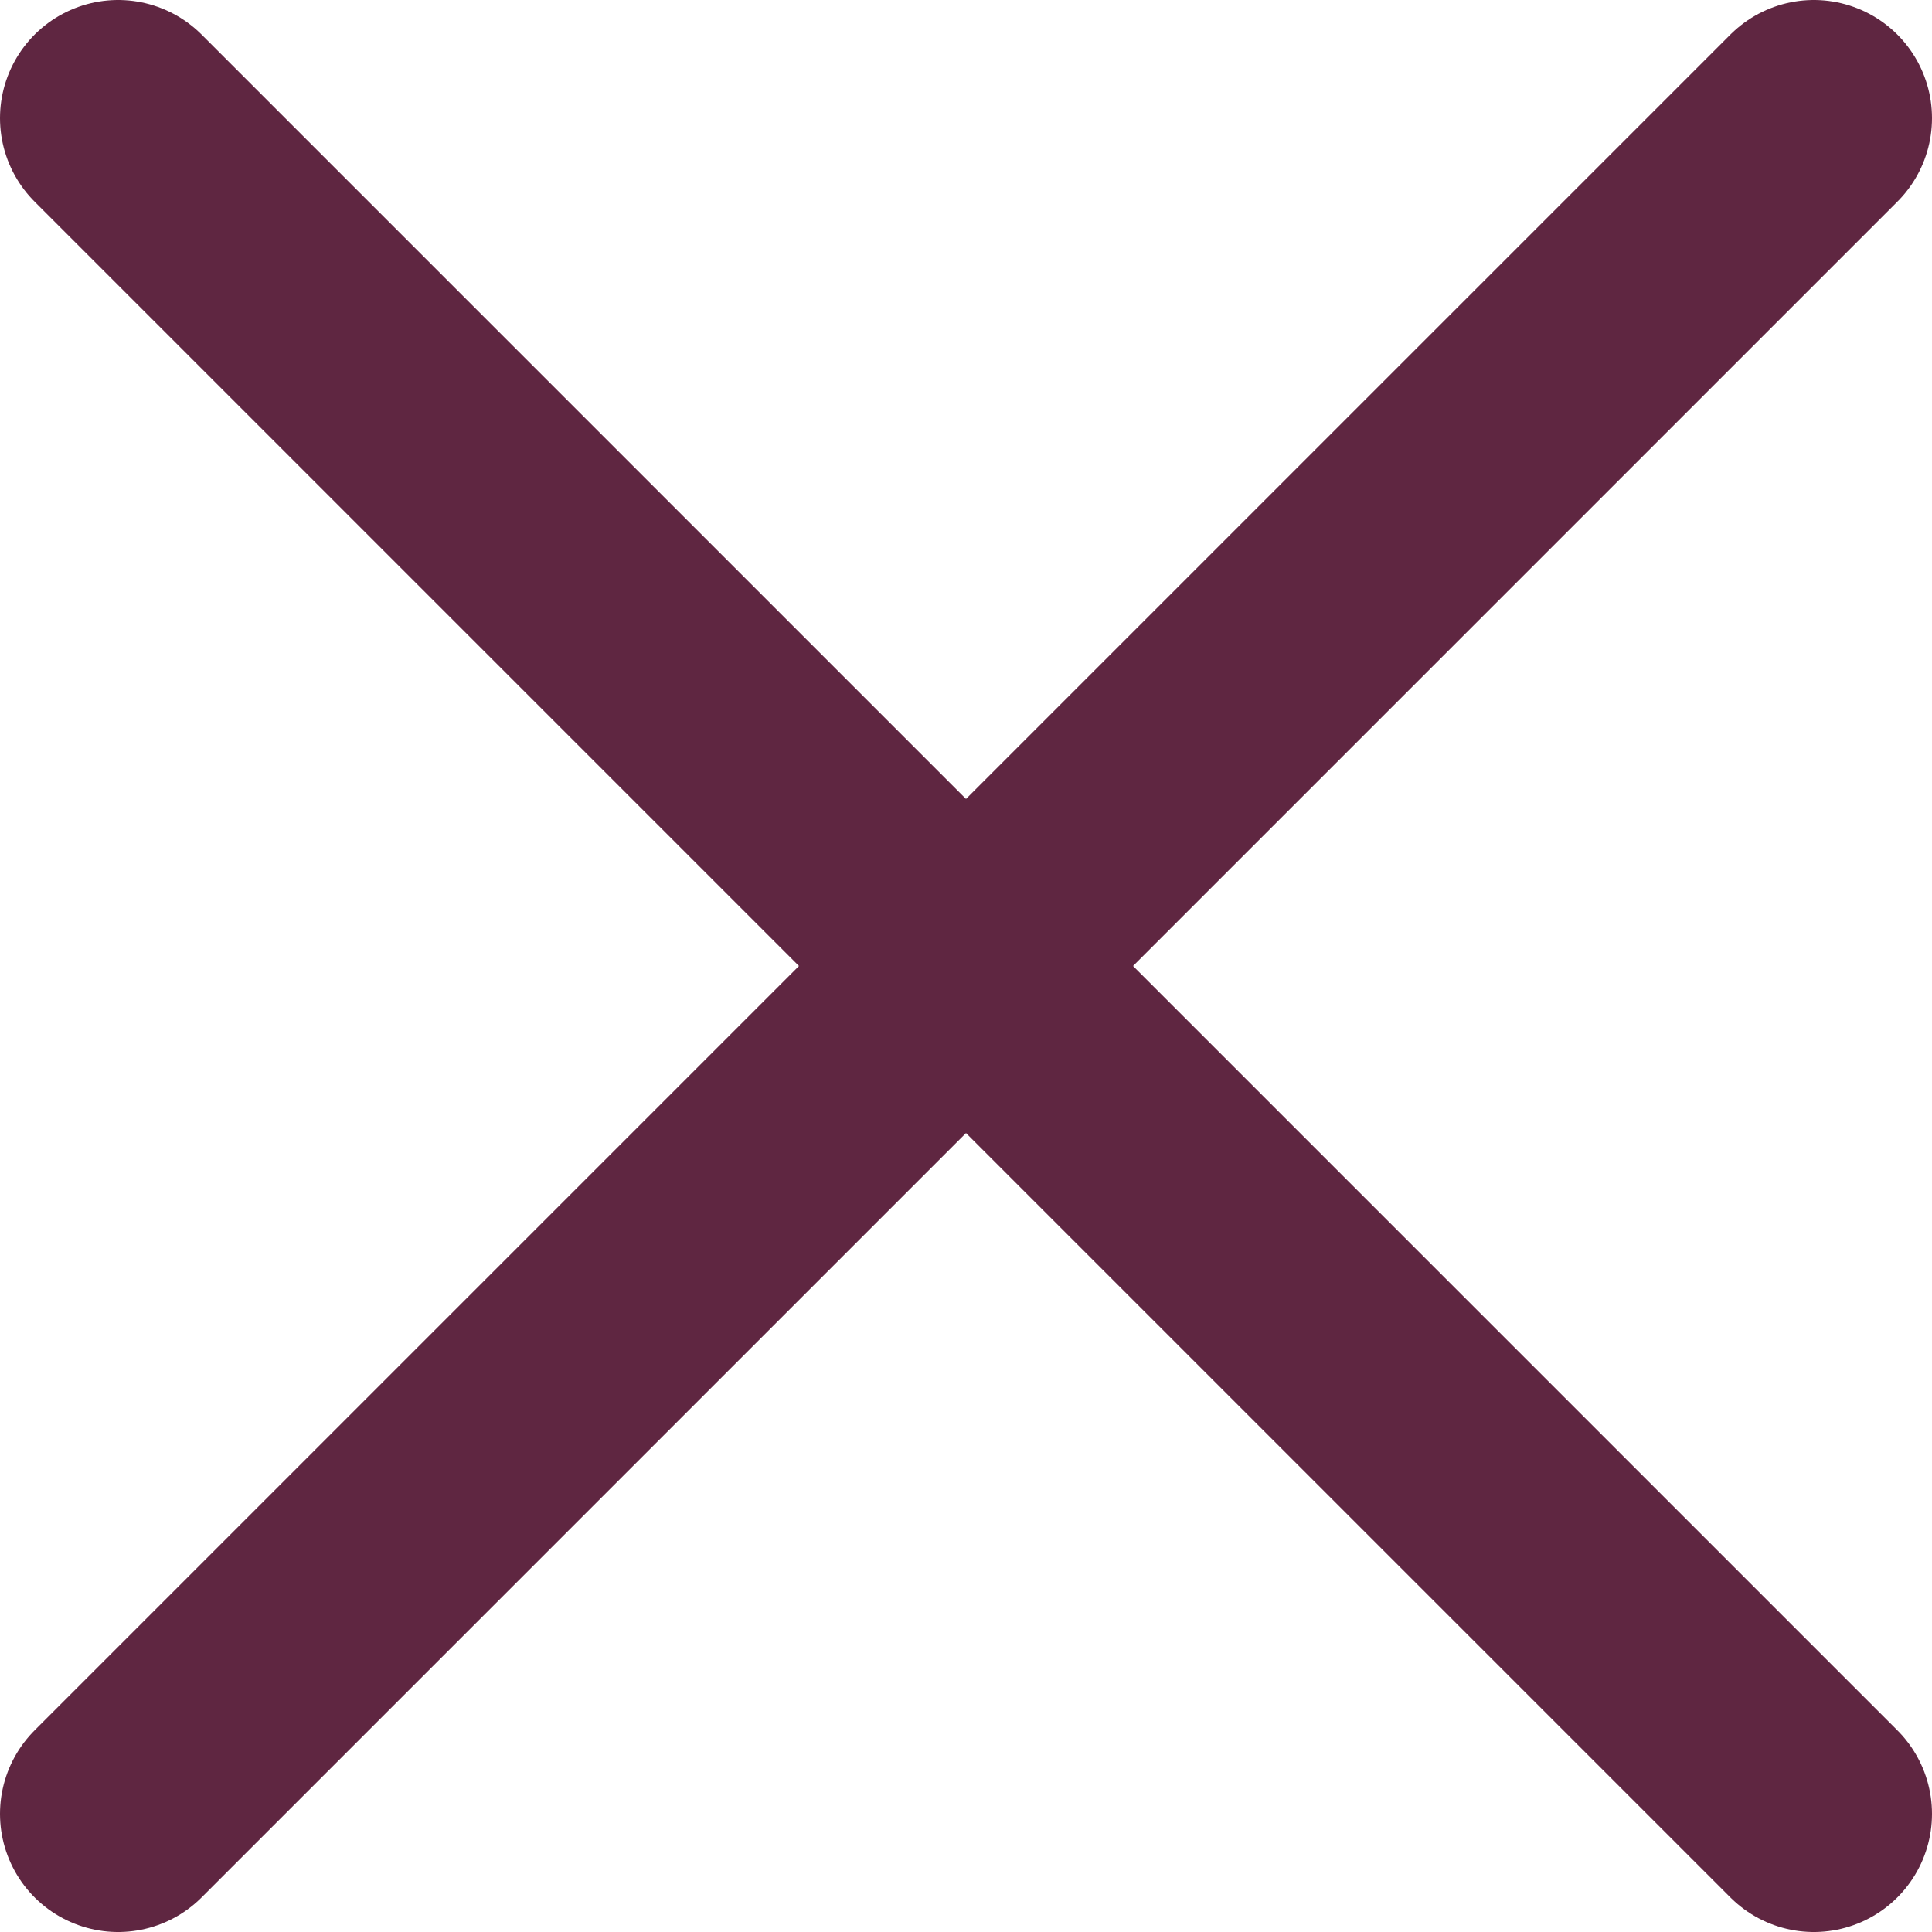 <?xml version="1.0" encoding="UTF-8"?>
<svg id="Layer_2" data-name="Layer 2" xmlns="http://www.w3.org/2000/svg" viewBox="0 0 163.57 163.57">
  <defs>
    <style>
      .cls-1 {
        fill: none;
        stroke: #5f2641;
        stroke-linecap: round;
        stroke-miterlimit: 10;
        stroke-width: 20px;
      }
    </style>
  </defs>
  <g id="Layer_1-2" data-name="Layer 1">
    <g id="exit">
      <line class="cls-1" x1="10" y1="10" x2="153.57" y2="153.57"/>
      <line class="cls-1" x1="10" y1="153.57" x2="153.57" y2="10"/>
    </g>
  </g>
</svg>